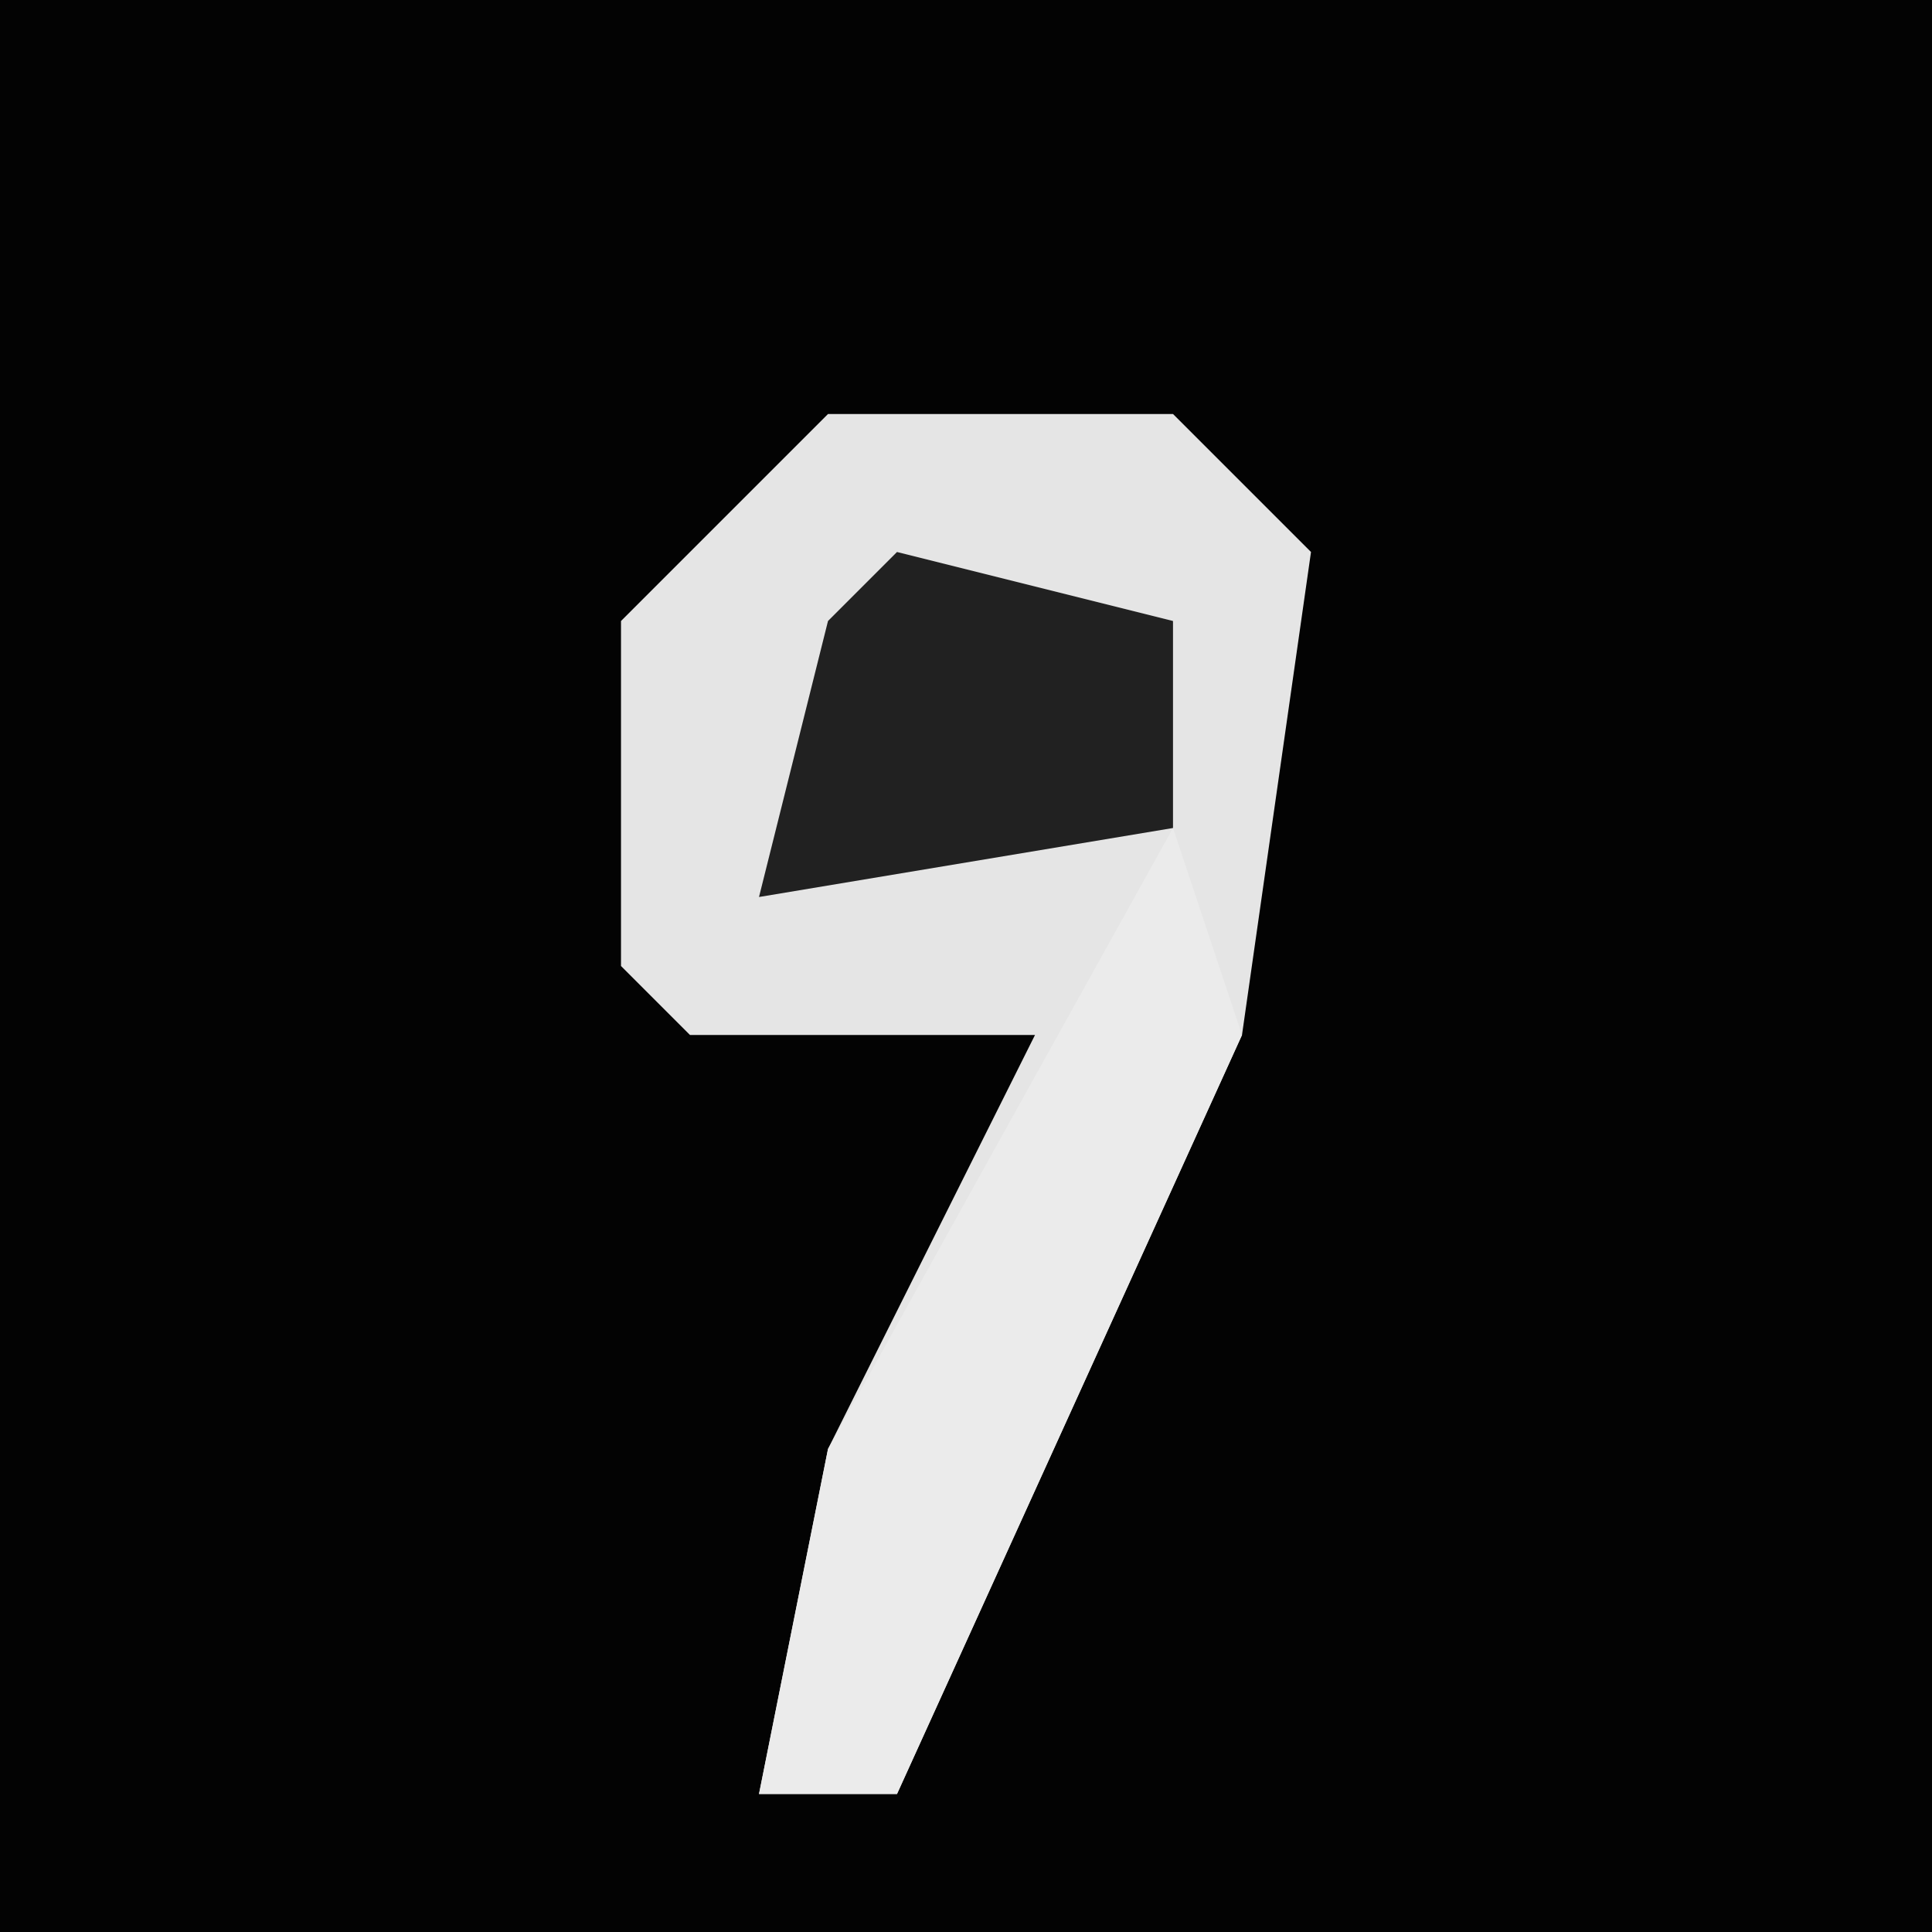 <?xml version="1.0" encoding="UTF-8"?>
<svg version="1.1" xmlns="http://www.w3.org/2000/svg" width="28" height="28">
<path d="M0,0 L28,0 L28,28 L0,28 Z " fill="#030303" transform="translate(0,0)"/>
<path d="M0,0 L5,0 L7,2 L6,9 L1,20 L-1,20 L0,15 L3,9 L-2,9 L-3,8 L-3,3 Z " fill="#E5E5E5" transform="translate(12,6)"/>
<path d="M0,0 L1,3 L-4,14 L-6,14 L-5,9 Z " fill="#EBEBEB" transform="translate(17,12)"/>
<path d="M0,0 L4,1 L4,4 L-2,5 L-1,1 Z " fill="#212121" transform="translate(13,8)"/>
</svg>

